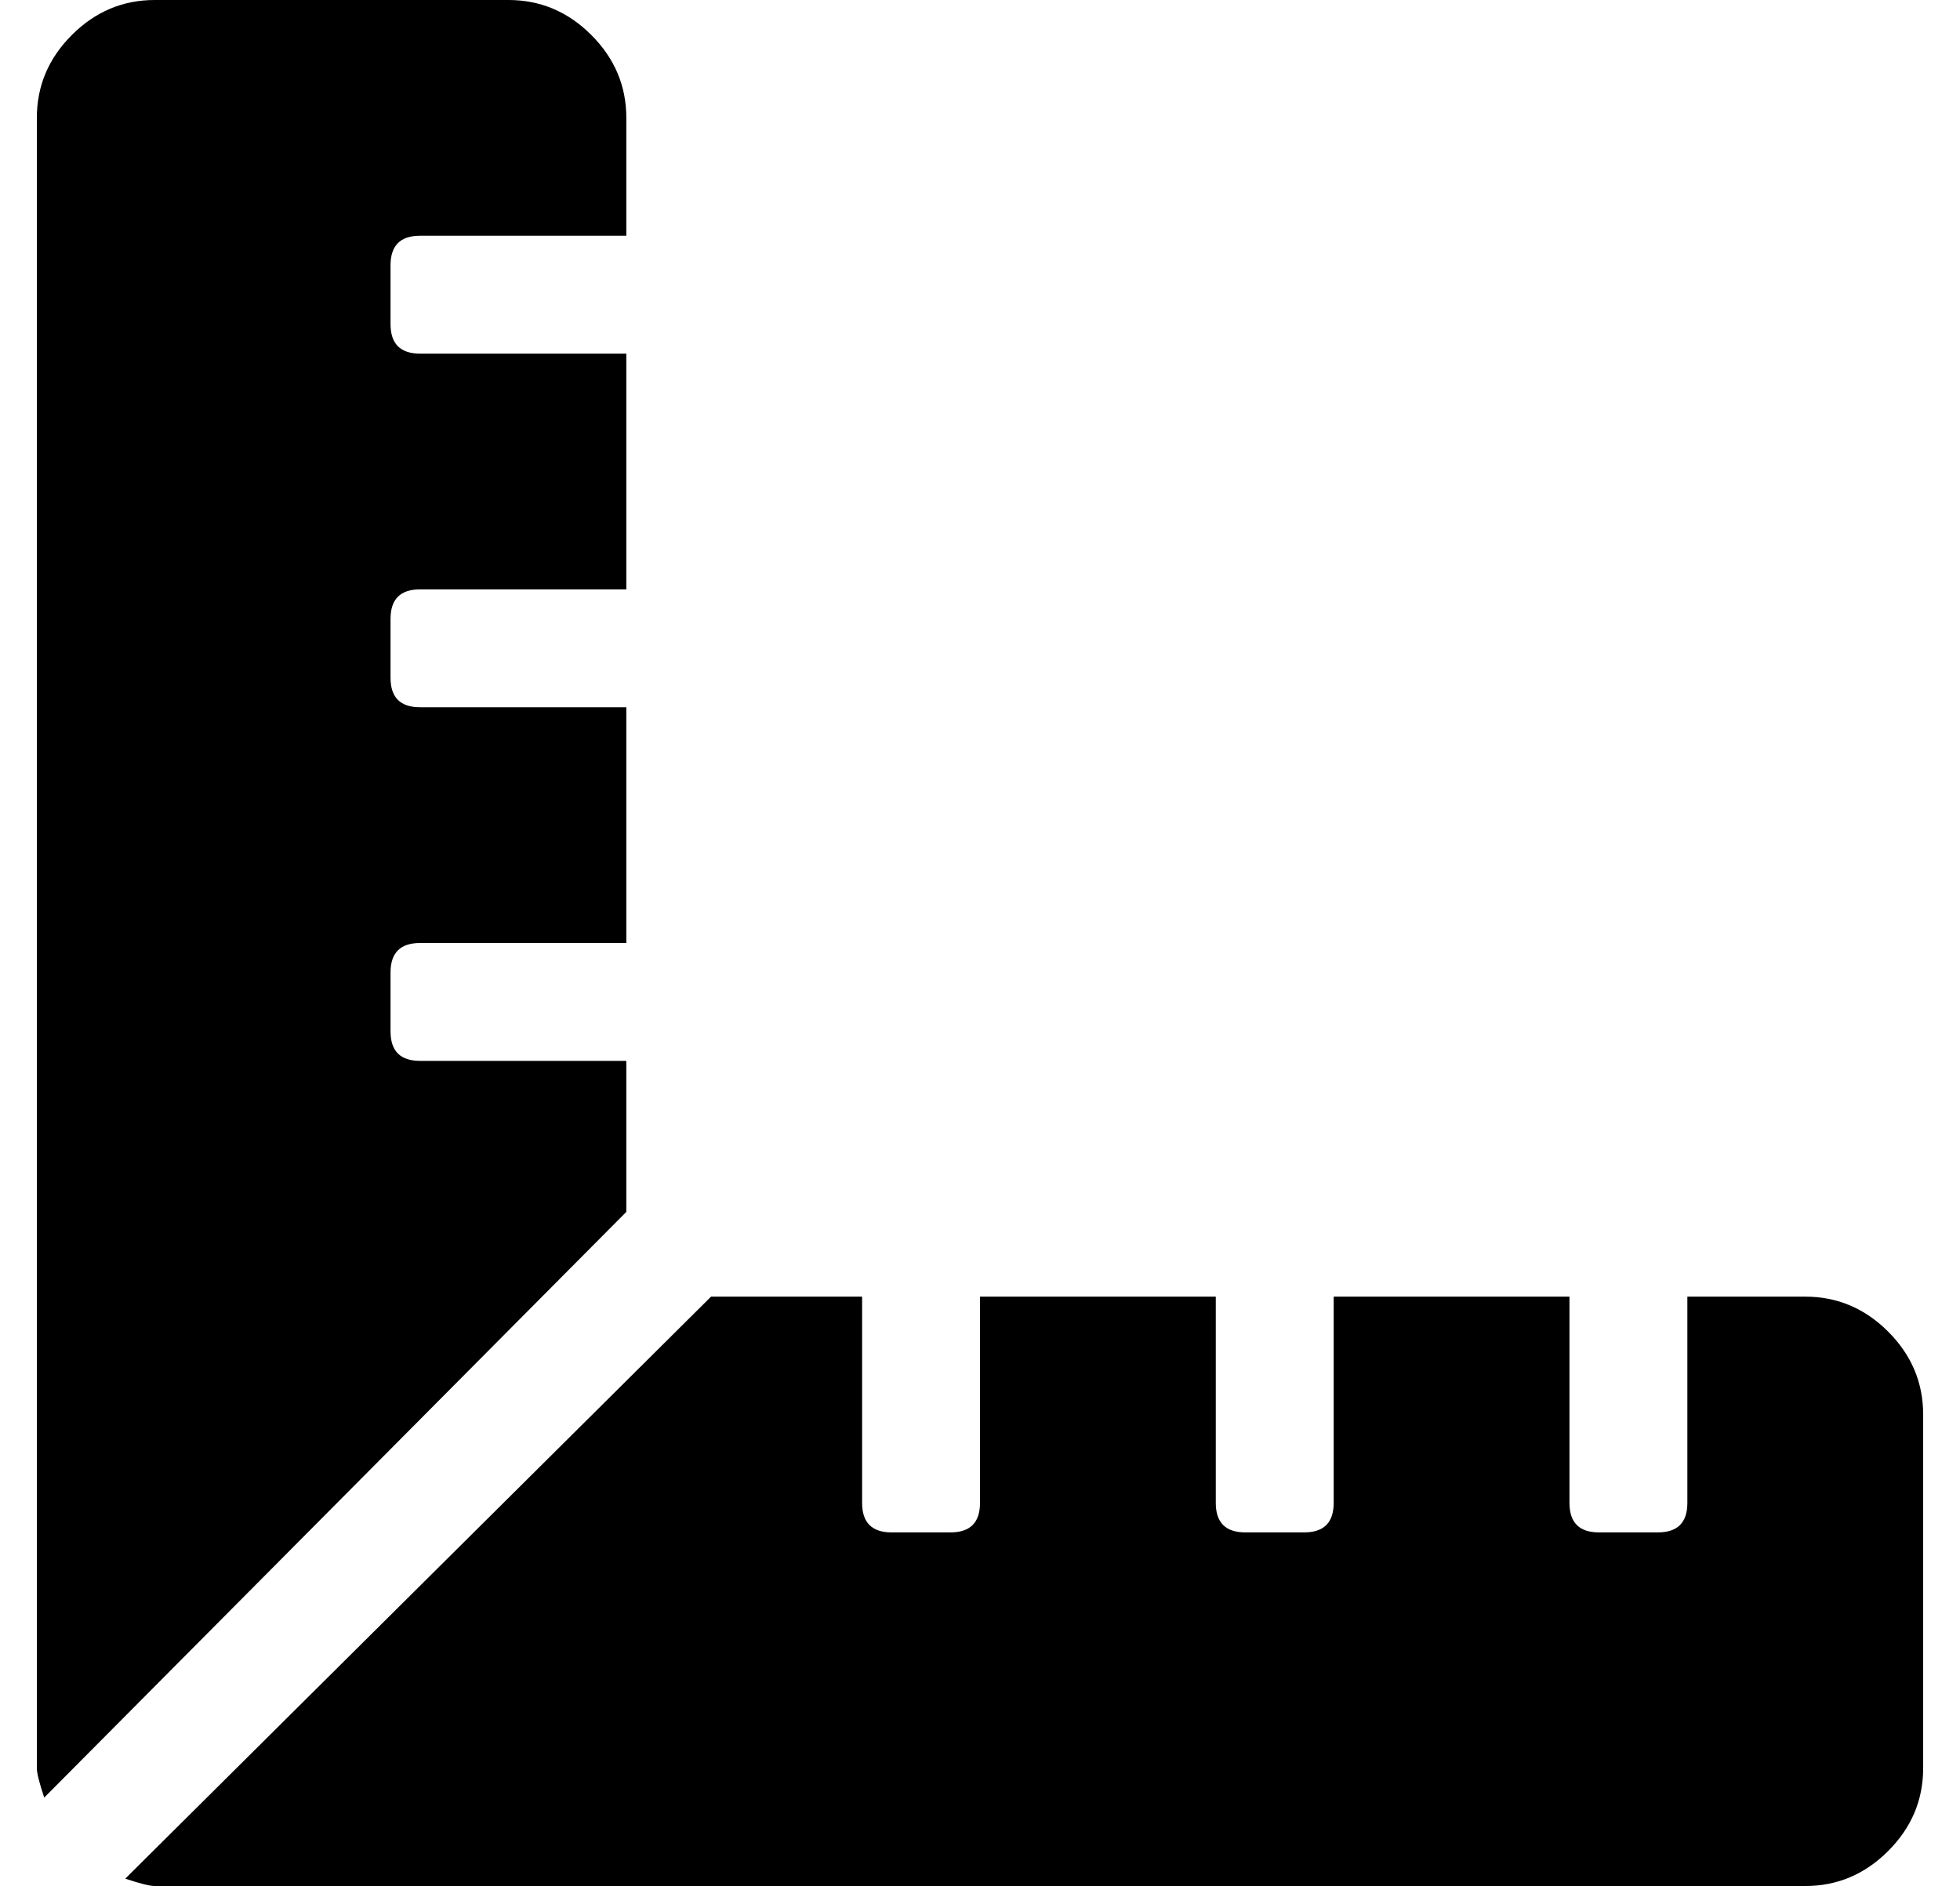 <?xml version="1.0" standalone="no"?>
<!DOCTYPE svg PUBLIC "-//W3C//DTD SVG 1.1//EN" "http://www.w3.org/Graphics/SVG/1.1/DTD/svg11.dtd" >
<svg xmlns="http://www.w3.org/2000/svg" xmlns:xlink="http://www.w3.org/1999/xlink" version="1.1" viewBox="-10 0 532 512">
   <path fill="currentColor"
d="M160 288v41l-158 159q-2 -6 -2 -8v-448q0 -13 9.5 -22.5t22.5 -9.5h96q13 0 22.5 9.5t9.5 22.5v32h-56q-8 0 -8 8v16q0 8 8 8h56v64h-56q-8 0 -8 8v16q0 8 8 8h56v64h-56q-8 0 -8 8v16q0 8 8 8h56zM480 352q13 0 22.5 9.5t9.5 22.5v96q0 13 -9.5 22.5t-22.5 9.5h-448
q-2 0 -8 -2l159 -158h41v56q0 8 8 8h16q8 0 8 -8v-56h64v56q0 8 8 8h16q8 0 8 -8v-56h64v56q0 8 8 8h16q8 0 8 -8v-56h32z" />
</svg>

